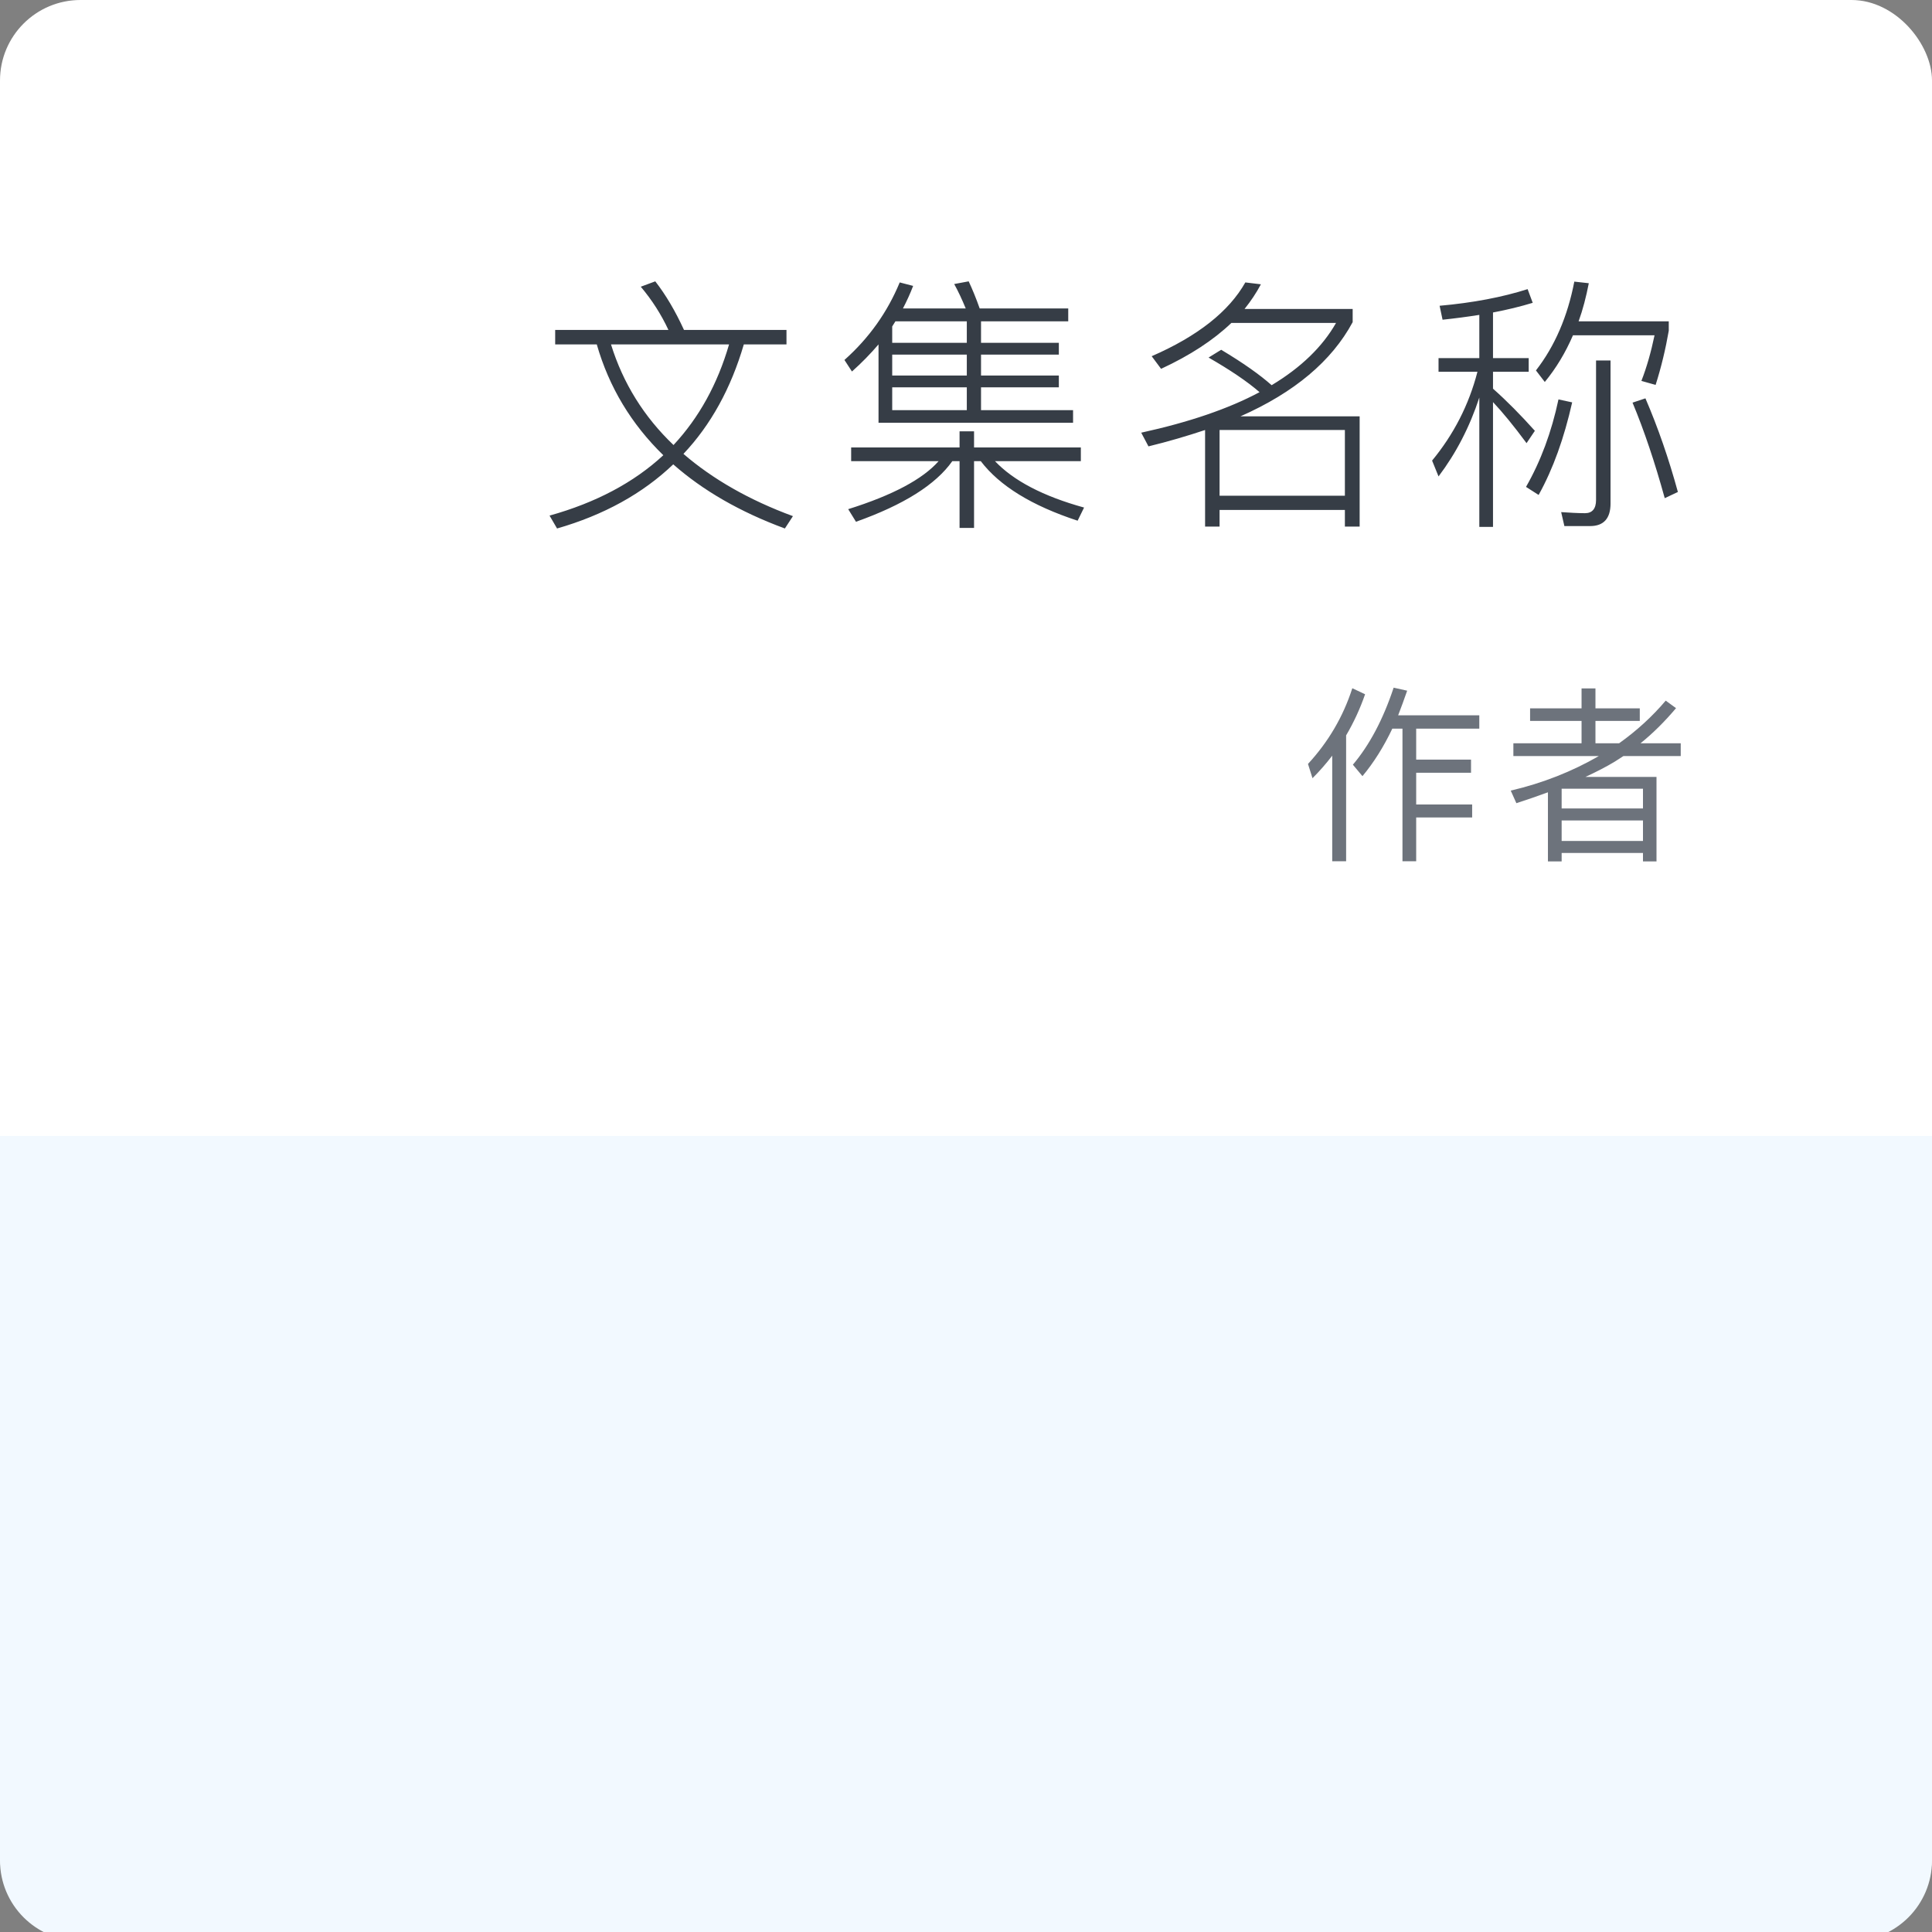 <?xml version="1.0" encoding="UTF-8"?>
<svg width="216px" height="216px" viewBox="0 0 216 216" version="1.1" xmlns="http://www.w3.org/2000/svg" xmlns:xlink="http://www.w3.org/1999/xlink">
    <rect x="0" y="0" width="216" height="216" fill="#808080" stroke="none"/>
    <!-- Generator: Sketch 41 (35326) - http://www.bohemiancoding.com/sketch -->
    <title>icon_article_bookcover_style3</title>
    <desc>Created with Sketch.</desc>
    <defs></defs>
    <g id="Symbols" stroke="none" stroke-width="1" fill="none" fill-rule="evenodd">
        <g id="icon_article_bookcover_style3">
            <rect id="background" fill="#FFFFFF" x="0" y="0" width="216" height="216.497" rx="9"></rect>
            <path d="M9.006,217 C4.032,217 0,212.973 0,208 L0,127 L0,127 L216,127 L216,208 C216,212.971 211.973,217 206.994,217 L9.006,217 Z" id="image" fill="#F2F9FF"></path>
            <path d="M155.664,81.461 L156.798,81.461 L156.798,96.287 L158.331,96.287 L158.331,91.394 L164.589,91.394 L164.589,89.945 L158.331,89.945 L158.331,86.396 L164.463,86.396 L164.463,84.926 L158.331,84.926 L158.331,81.461 L165.387,81.461 L165.387,79.97 L156.315,79.97 C156.651,79.109 156.987,78.185 157.323,77.219 L155.811,76.883 C154.635,80.432 153.102,83.309 151.254,85.493 L152.325,86.774 C153.585,85.262 154.698,83.498 155.664,81.461 Z M148.944,84.485 L148.944,96.287 L150.498,96.287 L150.498,82.217 C151.338,80.789 152.052,79.256 152.619,77.618 L151.191,76.946 C150.162,80.138 148.503,82.952 146.235,85.409 L146.739,87.005 C147.537,86.207 148.272,85.367 148.944,84.485 Z M171.066,79.193 L171.066,80.6 L176.82,80.6 L176.82,83.099 L169.197,83.099 L169.197,84.527 L178.752,84.527 C175.77,86.249 172.494,87.551 168.903,88.391 L169.533,89.798 C170.751,89.399 171.927,89 173.061,88.58 L173.061,96.308 L174.594,96.308 L174.594,95.363 L183.687,95.363 L183.687,96.308 L185.199,96.308 L185.199,86.858 L177.261,86.858 C178.479,86.291 179.592,85.724 180.558,85.136 C180.873,84.926 181.188,84.737 181.503,84.527 L187.908,84.527 L187.908,83.099 L183.414,83.099 C184.821,81.965 186.144,80.642 187.383,79.172 L186.228,78.332 C184.737,80.096 182.994,81.692 181.02,83.099 L178.374,83.099 L178.374,80.6 L183.33,80.6 L183.33,79.193 L178.374,79.193 L178.374,76.967 L176.82,76.967 L176.82,79.193 L171.066,79.193 Z M174.594,91.73 L183.687,91.73 L183.687,94.019 L174.594,94.019 L174.594,91.73 Z M183.687,90.386 L174.594,90.386 L174.594,88.181 L183.687,88.181 L183.687,90.386 Z" id="作者" fill="#5D646E" opacity="0.9"></path>
            <path d="M62.07,36.885 L62.07,38.505 L66.72,38.505 C68.1,43.305 70.59,47.415 74.16,50.895 C70.86,53.955 66.6,56.205 61.44,57.645 L62.28,59.085 C67.5,57.585 71.85,55.185 75.27,51.915 C78.57,54.825 82.71,57.225 87.75,59.085 L88.65,57.705 C83.76,55.905 79.68,53.565 76.41,50.745 C79.47,47.505 81.72,43.425 83.16,38.505 L87.93,38.505 L87.93,36.885 L76.47,36.885 C75.51,34.785 74.43,32.955 73.26,31.455 L71.64,32.055 C72.9,33.555 73.92,35.145 74.73,36.885 L62.07,36.885 Z M68.31,38.505 L81.51,38.505 C80.22,42.945 78.15,46.695 75.3,49.755 C72,46.605 69.66,42.855 68.31,38.505 Z M104.94,51.555 C103.17,53.565 99.81,55.365 94.83,56.925 L95.7,58.335 C101.01,56.445 104.61,54.195 106.47,51.555 L107.28,51.555 L107.28,59.025 L108.9,59.025 L108.9,51.555 L109.65,51.555 C111.75,54.315 115.35,56.535 120.48,58.215 L121.2,56.745 C116.64,55.485 113.31,53.745 111.24,51.555 L120.84,51.555 L120.84,50.025 L108.9,50.025 L108.9,48.225 L107.28,48.225 L107.28,50.025 L95.16,50.025 L95.16,51.555 L104.94,51.555 Z M98.22,38.505 L98.22,47.265 L119.97,47.265 L119.97,45.855 L109.68,45.855 L109.68,43.305 L118.38,43.305 L118.38,41.985 L109.68,41.985 L109.68,39.645 L118.38,39.645 L118.38,38.325 L109.68,38.325 L109.68,35.925 L119.43,35.925 L119.43,34.485 L109.53,34.485 C109.14,33.375 108.72,32.355 108.3,31.455 L106.68,31.755 C107.13,32.565 107.55,33.465 107.97,34.485 L100.95,34.485 C101.37,33.675 101.76,32.835 102.09,31.965 L100.59,31.575 C99.21,34.905 97.17,37.785 94.41,40.245 L95.25,41.535 C96.33,40.575 97.32,39.555 98.22,38.505 Z M108.09,45.855 L99.75,45.855 L99.75,43.305 L108.09,43.305 L108.09,45.855 Z M108.09,41.985 L99.75,41.985 L99.75,39.645 L108.09,39.645 L108.09,41.985 Z M108.09,38.325 L99.75,38.325 L99.75,36.495 C99.87,36.315 99.99,36.105 100.11,35.925 L108.09,35.925 L108.09,38.325 Z M136.35,57.015 L150.36,57.015 L150.36,58.875 L152.01,58.875 L152.01,46.545 L138.69,46.545 C144.72,43.875 148.89,40.365 151.23,36.015 L151.23,34.545 L139.14,34.545 C139.86,33.645 140.46,32.745 140.97,31.785 L139.23,31.575 C137.4,34.815 133.92,37.575 128.76,39.825 L129.81,41.235 C133.05,39.735 135.66,38.025 137.67,36.105 L149.37,36.105 C147.87,38.745 145.47,41.085 142.17,43.065 C140.85,41.895 138.99,40.575 136.53,39.105 L135.12,39.975 C137.52,41.355 139.44,42.645 140.82,43.845 C137.34,45.705 132.93,47.205 127.59,48.375 L128.4,49.905 C130.62,49.365 132.75,48.735 134.73,48.075 L134.73,58.875 L136.35,58.875 L136.35,57.015 Z M150.36,55.425 L136.35,55.425 L136.35,48.075 L150.36,48.075 L150.36,55.425 Z M160.83,40.035 L160.83,41.565 L165.18,41.565 C164.22,45.285 162.51,48.585 160.11,51.495 L160.83,53.265 C162.78,50.685 164.31,47.745 165.39,44.445 L165.39,58.905 L166.92,58.905 L166.92,44.955 C167.97,46.065 169.23,47.595 170.67,49.545 L171.6,48.165 C170.04,46.425 168.48,44.835 166.92,43.455 L166.92,41.565 L170.91,41.565 L170.91,40.035 L166.92,40.035 L166.92,34.935 C168.51,34.635 169.98,34.275 171.36,33.855 L170.79,32.325 C167.97,33.225 164.67,33.855 160.95,34.185 L161.28,35.745 C162.69,35.595 164.07,35.415 165.39,35.205 L165.39,40.035 L160.83,40.035 Z M177.78,58.815 C179.28,58.815 180.06,57.975 180.06,56.295 L180.06,40.305 L178.44,40.305 L178.44,55.905 C178.44,56.865 178.02,57.375 177.21,57.375 C176.37,57.375 175.47,57.315 174.54,57.255 L174.9,58.815 L177.78,58.815 Z M174.24,44.655 C173.46,48.315 172.26,51.555 170.61,54.435 L172.02,55.335 C173.64,52.425 174.87,48.975 175.77,44.985 L174.24,44.655 Z M183.96,44.535 L182.52,45.015 C183.81,48.105 185.01,51.675 186.12,55.695 L187.59,55.005 C186.57,51.285 185.37,47.805 183.96,44.535 Z M175.86,37.485 L184.98,37.485 C184.59,39.345 184.11,41.055 183.51,42.585 L185.1,43.035 C185.73,41.055 186.21,39.045 186.57,36.975 L186.57,35.925 L176.49,35.925 C176.97,34.605 177.33,33.195 177.63,31.665 L176.01,31.485 C175.26,35.385 173.82,38.715 171.72,41.415 L172.71,42.705 C173.97,41.175 175.02,39.435 175.86,37.485 Z" id="文集名称" fill="#212832" opacity="0.9"></path>
        </g>
    </g>
</svg>